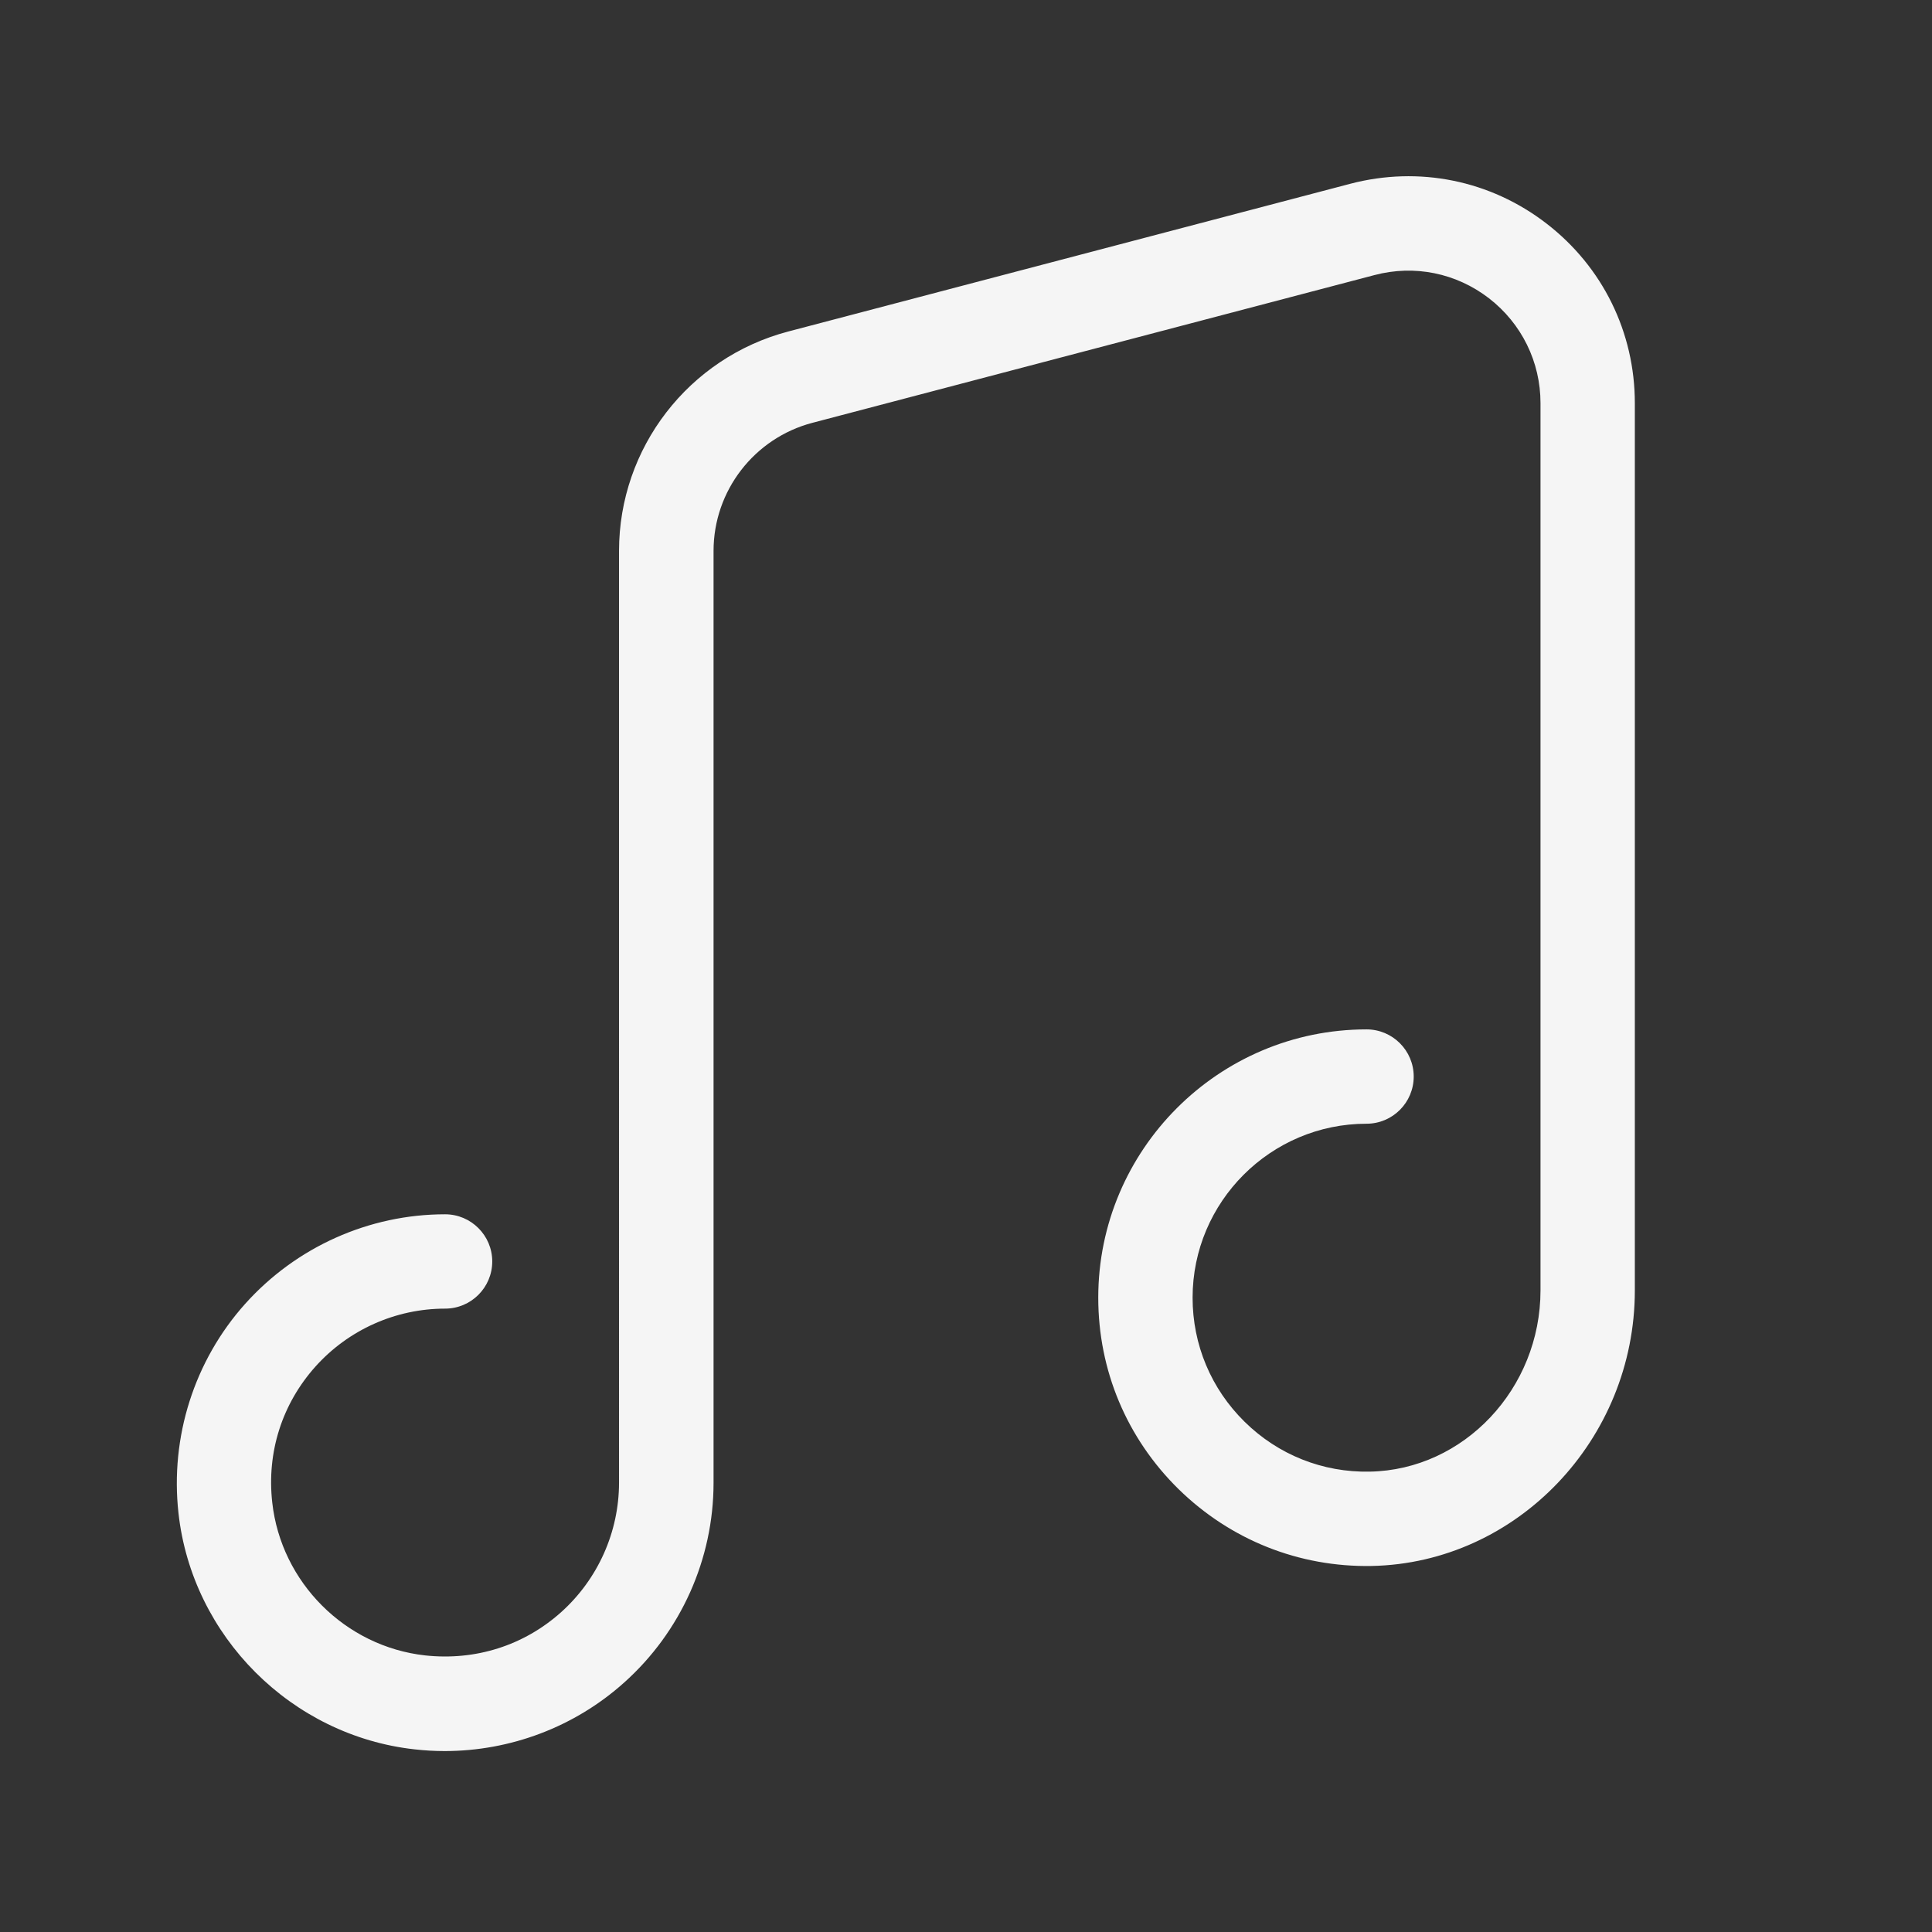 <svg width="1024" height="1024" xmlns="http://www.w3.org/2000/svg" fill="#f5f5f5"><rect width="100%" height="100%" fill="#333333" stroke="none"/><path d="M235.6 928.1c-5.2 0-10.5-0.3-15.8-0.9-65.3-7.2-118-59.9-125.2-125.2-4.5-40.4 8.4-80.9 35.4-111 27-30.1 65.6-47.4 105.9-47.4 13.8 0 25 11.2 25 25s-11.2 25-25 25c-26.2 0-51.2 11.2-68.7 30.7-17.7 19.8-25.9 45.4-22.9 72.1 4.7 42.3 38.7 76.3 81 81 26.7 2.9 52.3-5.2 72.1-22.9 19.5-17.5 30.7-42.5 30.7-68.7V292c0-54.6 36.9-102.4 89.7-116.3l297.9-78.3c36.3-9.5 74.2-1.9 104 21.1 29.7 22.9 46.8 57.6 46.8 95.2v470.2c0 79.1-62.6 144.6-139.5 146.1-38.5 0.7-74.8-13.8-102.3-40.7-27.5-27-42.6-63-42.6-101.5 0-78.4 63.8-142.2 142.2-142.2 13.8 0 25 11.2 25 25s-11.2 25-25 25c-50.8 0-92.2 41.4-92.2 92.2 0 24.9 9.8 48.3 27.6 65.8s41.4 26.9 66.3 26.4c49.9-0.9 90.5-44 90.5-96.1V213.7c0-21.9-10-42.2-27.3-55.6-17.4-13.4-39.5-17.9-60.7-12.3l-297.9 78.3c-30.8 8.1-52.4 36-52.4 67.9v493.9c0 40.4-17.3 79-47.4 105.9-26.2 23.5-60.2 36.3-95.2 36.3z" p-id="1517"></path></svg>